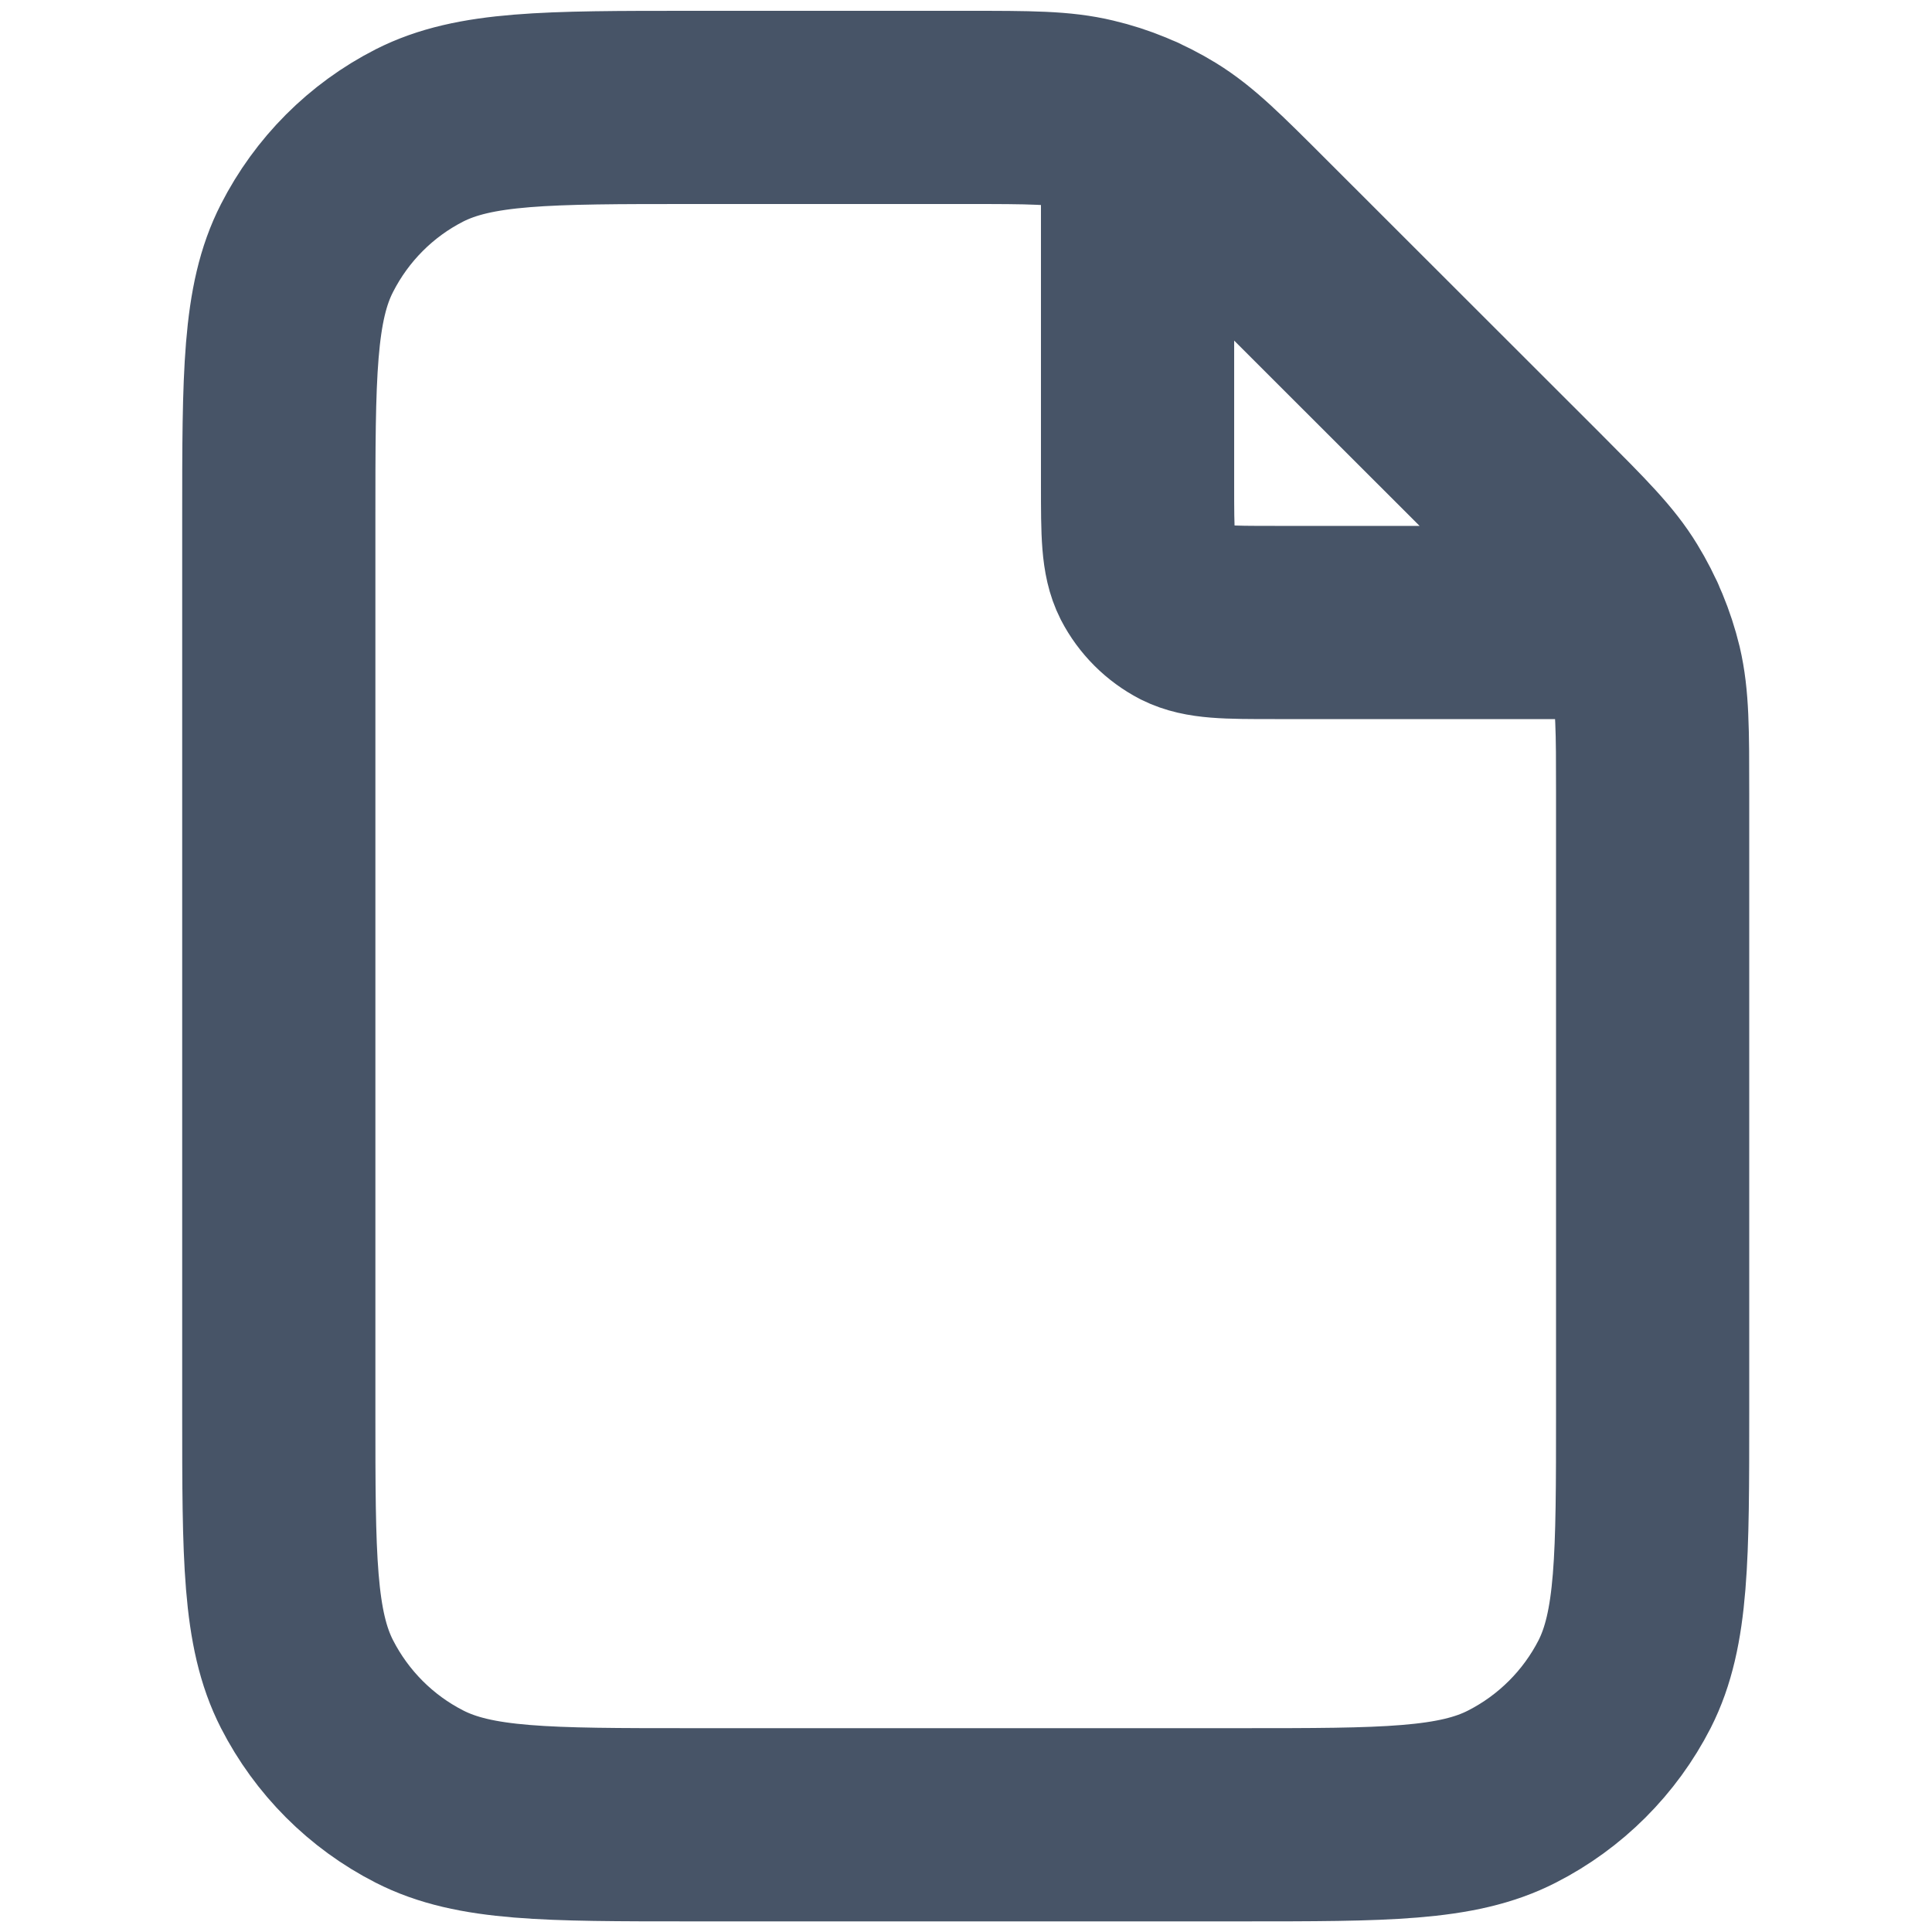 <svg width="10" height="10" viewBox="0 0 10 10" fill="none" xmlns="http://www.w3.org/2000/svg">
<path d="M5.888 0.675V2.511C5.888 2.76 5.888 2.885 5.936 2.98C5.979 3.063 6.047 3.131 6.13 3.174C6.226 3.222 6.35 3.222 6.599 3.222H8.435M8.554 4.106V7.311C8.554 8.058 8.554 8.431 8.409 8.717C8.281 8.967 8.077 9.171 7.826 9.299C7.541 9.445 7.168 9.445 6.421 9.445H3.577C2.83 9.445 2.457 9.445 2.171 9.299C1.92 9.171 1.717 8.967 1.589 8.717C1.443 8.431 1.443 8.058 1.443 7.311V2.689C1.443 1.942 1.443 1.569 1.589 1.284C1.717 1.033 1.92 0.829 2.171 0.701C2.457 0.556 2.83 0.556 3.577 0.556H5.004C5.33 0.556 5.493 0.556 5.647 0.593C5.783 0.625 5.913 0.679 6.032 0.752C6.167 0.835 6.282 0.95 6.513 1.181L7.93 2.597C8.16 2.828 8.276 2.943 8.358 3.078C8.431 3.197 8.485 3.327 8.518 3.463C8.554 3.617 8.554 3.78 8.554 4.106Z" stroke="#475467" stroke-linecap="round" stroke-linejoin="round"/>
</svg>
